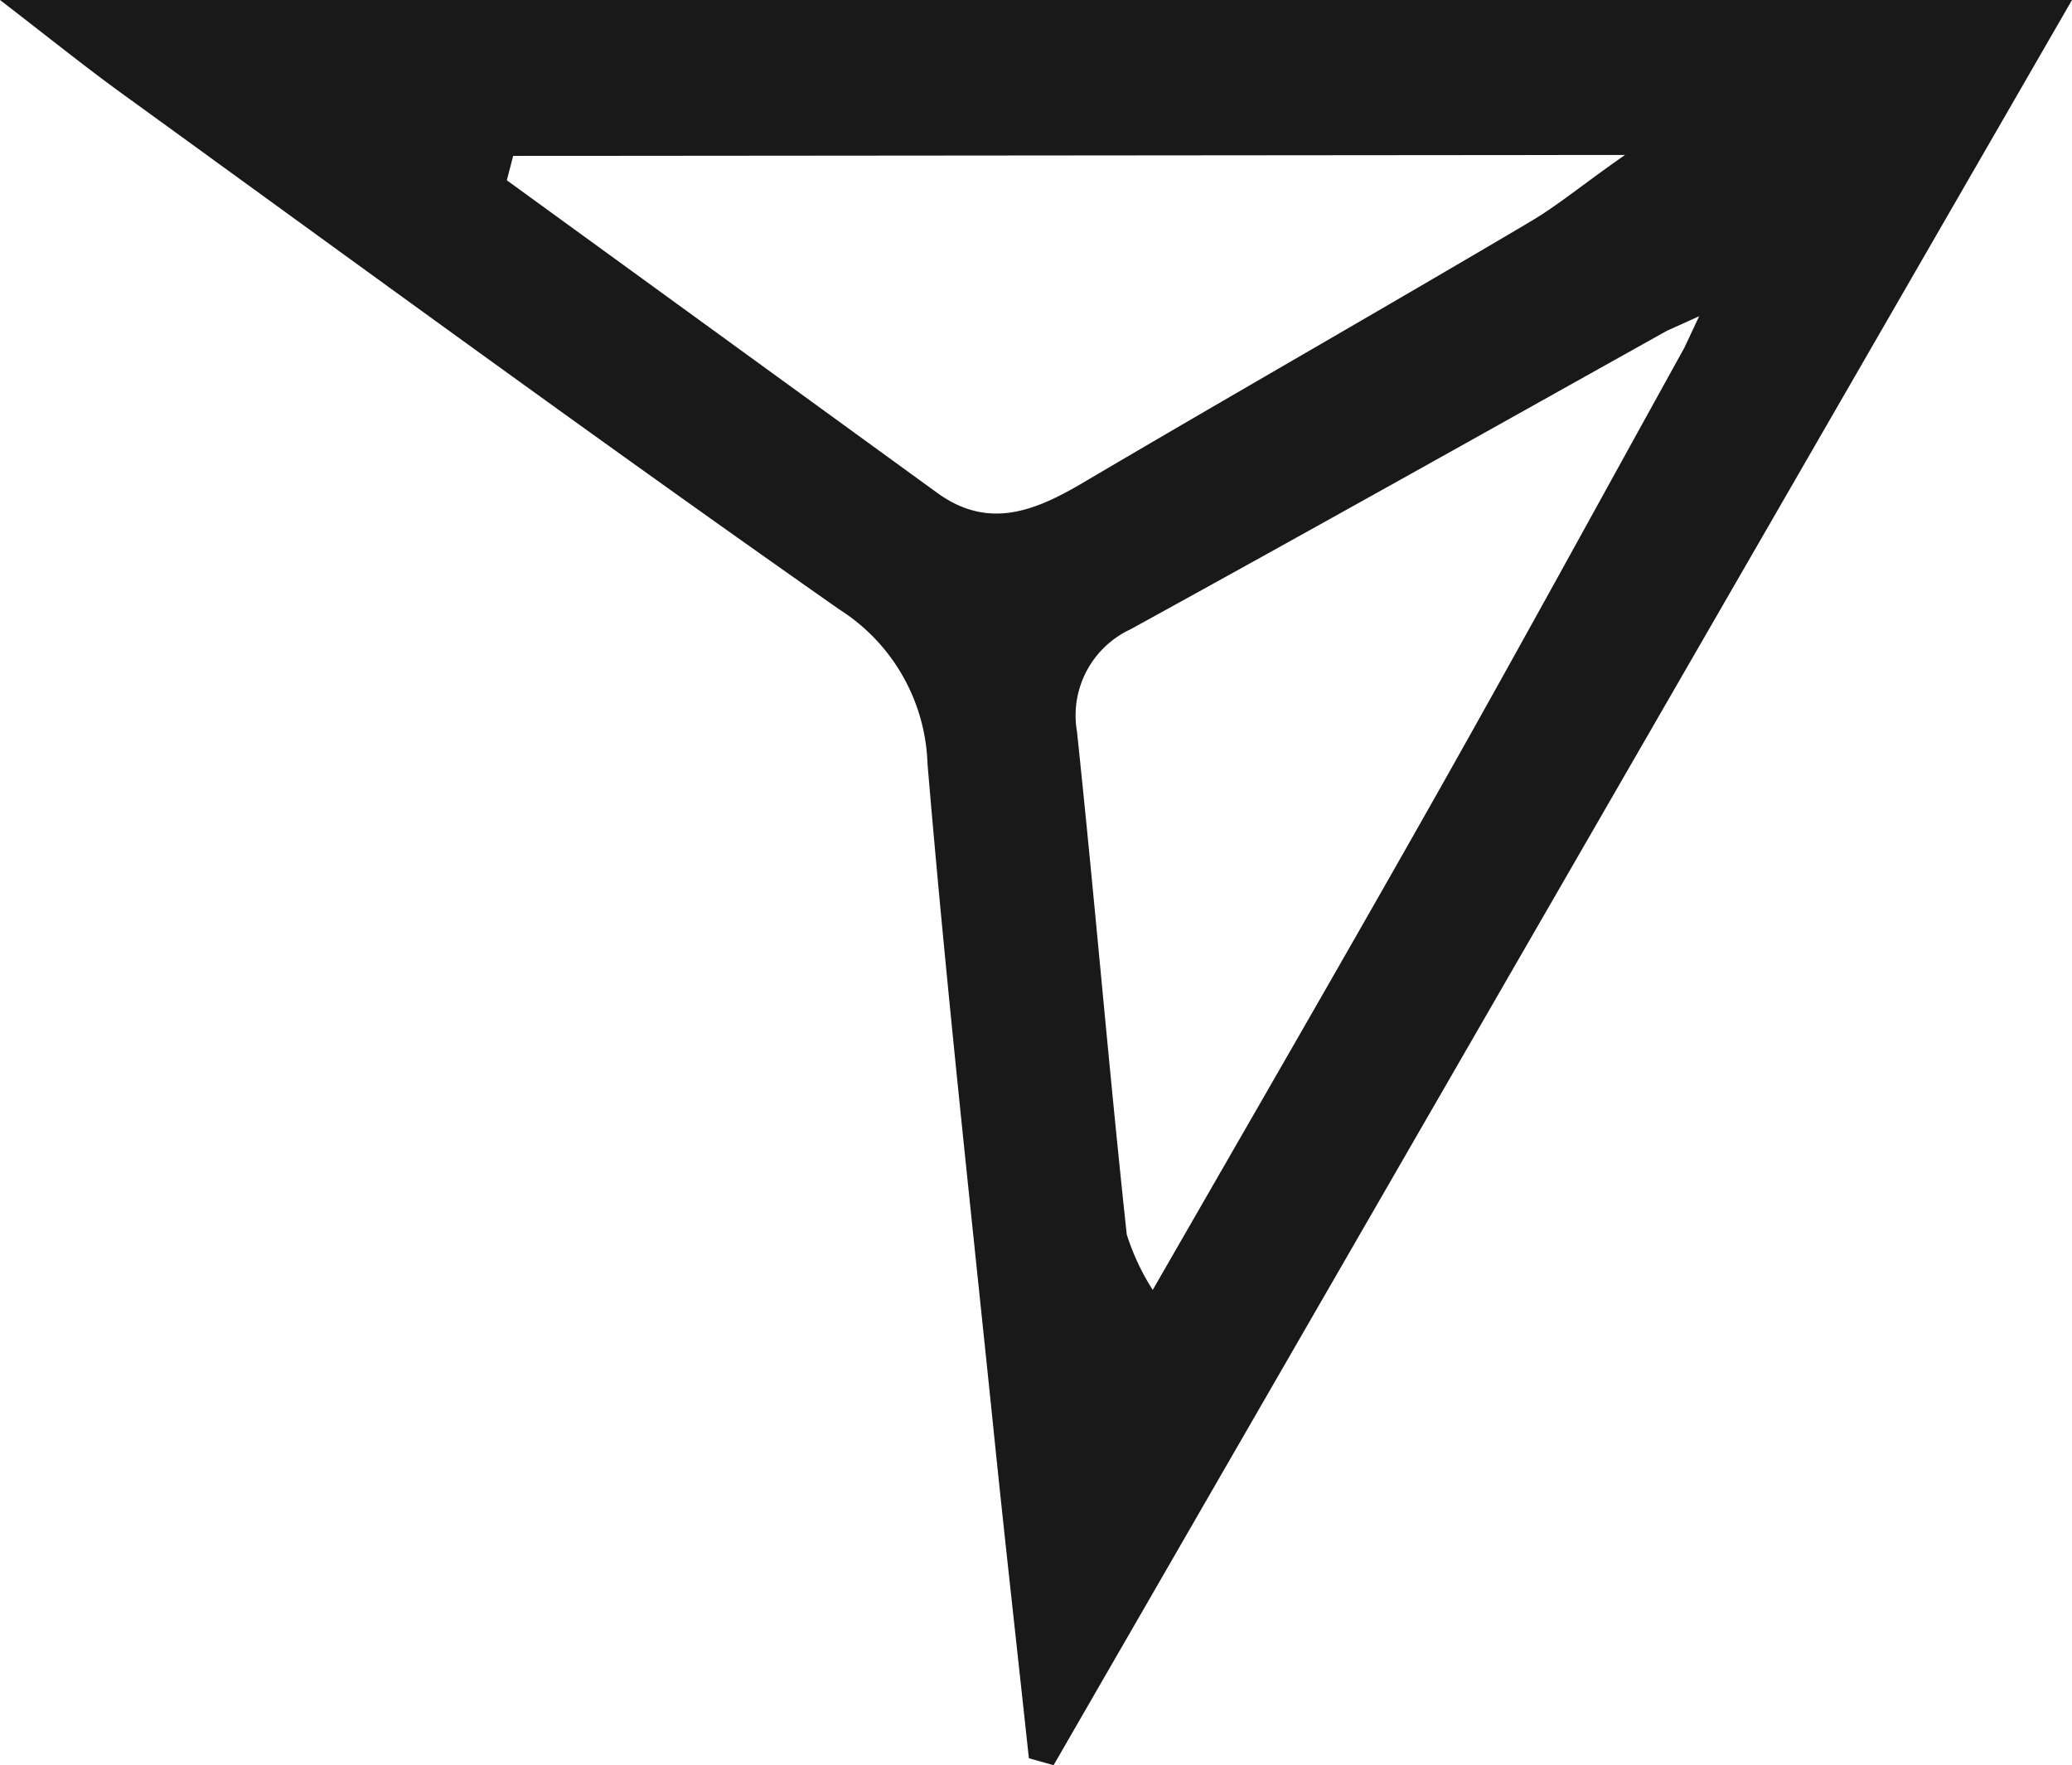 <svg xmlns="http://www.w3.org/2000/svg" viewBox="0 0 65.41 55.71"><defs><style>.cls-1{fill:#191919;}</style></defs><g id="Layer_2" data-name="Layer 2"><g id="Layer_1-2" data-name="Layer 1"><path class="cls-1" d="M65.41,0,33.26,55.71l-.78-.22c-.38-3.54-.78-7.07-1.14-10.61C30.63,38,29.86,31,29.28,24.1a6,6,0,0,0-2.79-4.87C18.87,13.89,11.36,8.39,3.82,2.93,2.65,2.08,1.52,1.17,0,0ZM52.62,10.44C47,13.58,41.35,16.75,35.69,19.86A3,3,0,0,0,34,23.1c.56,5.29,1,10.58,1.57,15.86a7.41,7.41,0,0,0,.82,1.75c3.1-5.39,6-10.4,8.85-15.44,2.68-4.74,5.29-9.52,7.93-14.29l.47-1ZM16.2,4.92,16,5.69l13.58,9.86c1.62,1.18,3.09.58,4.6-.31C38.86,12.48,43.6,9.78,48.3,7c.87-.51,1.65-1.17,3-2.11Z"/></g></g></svg>